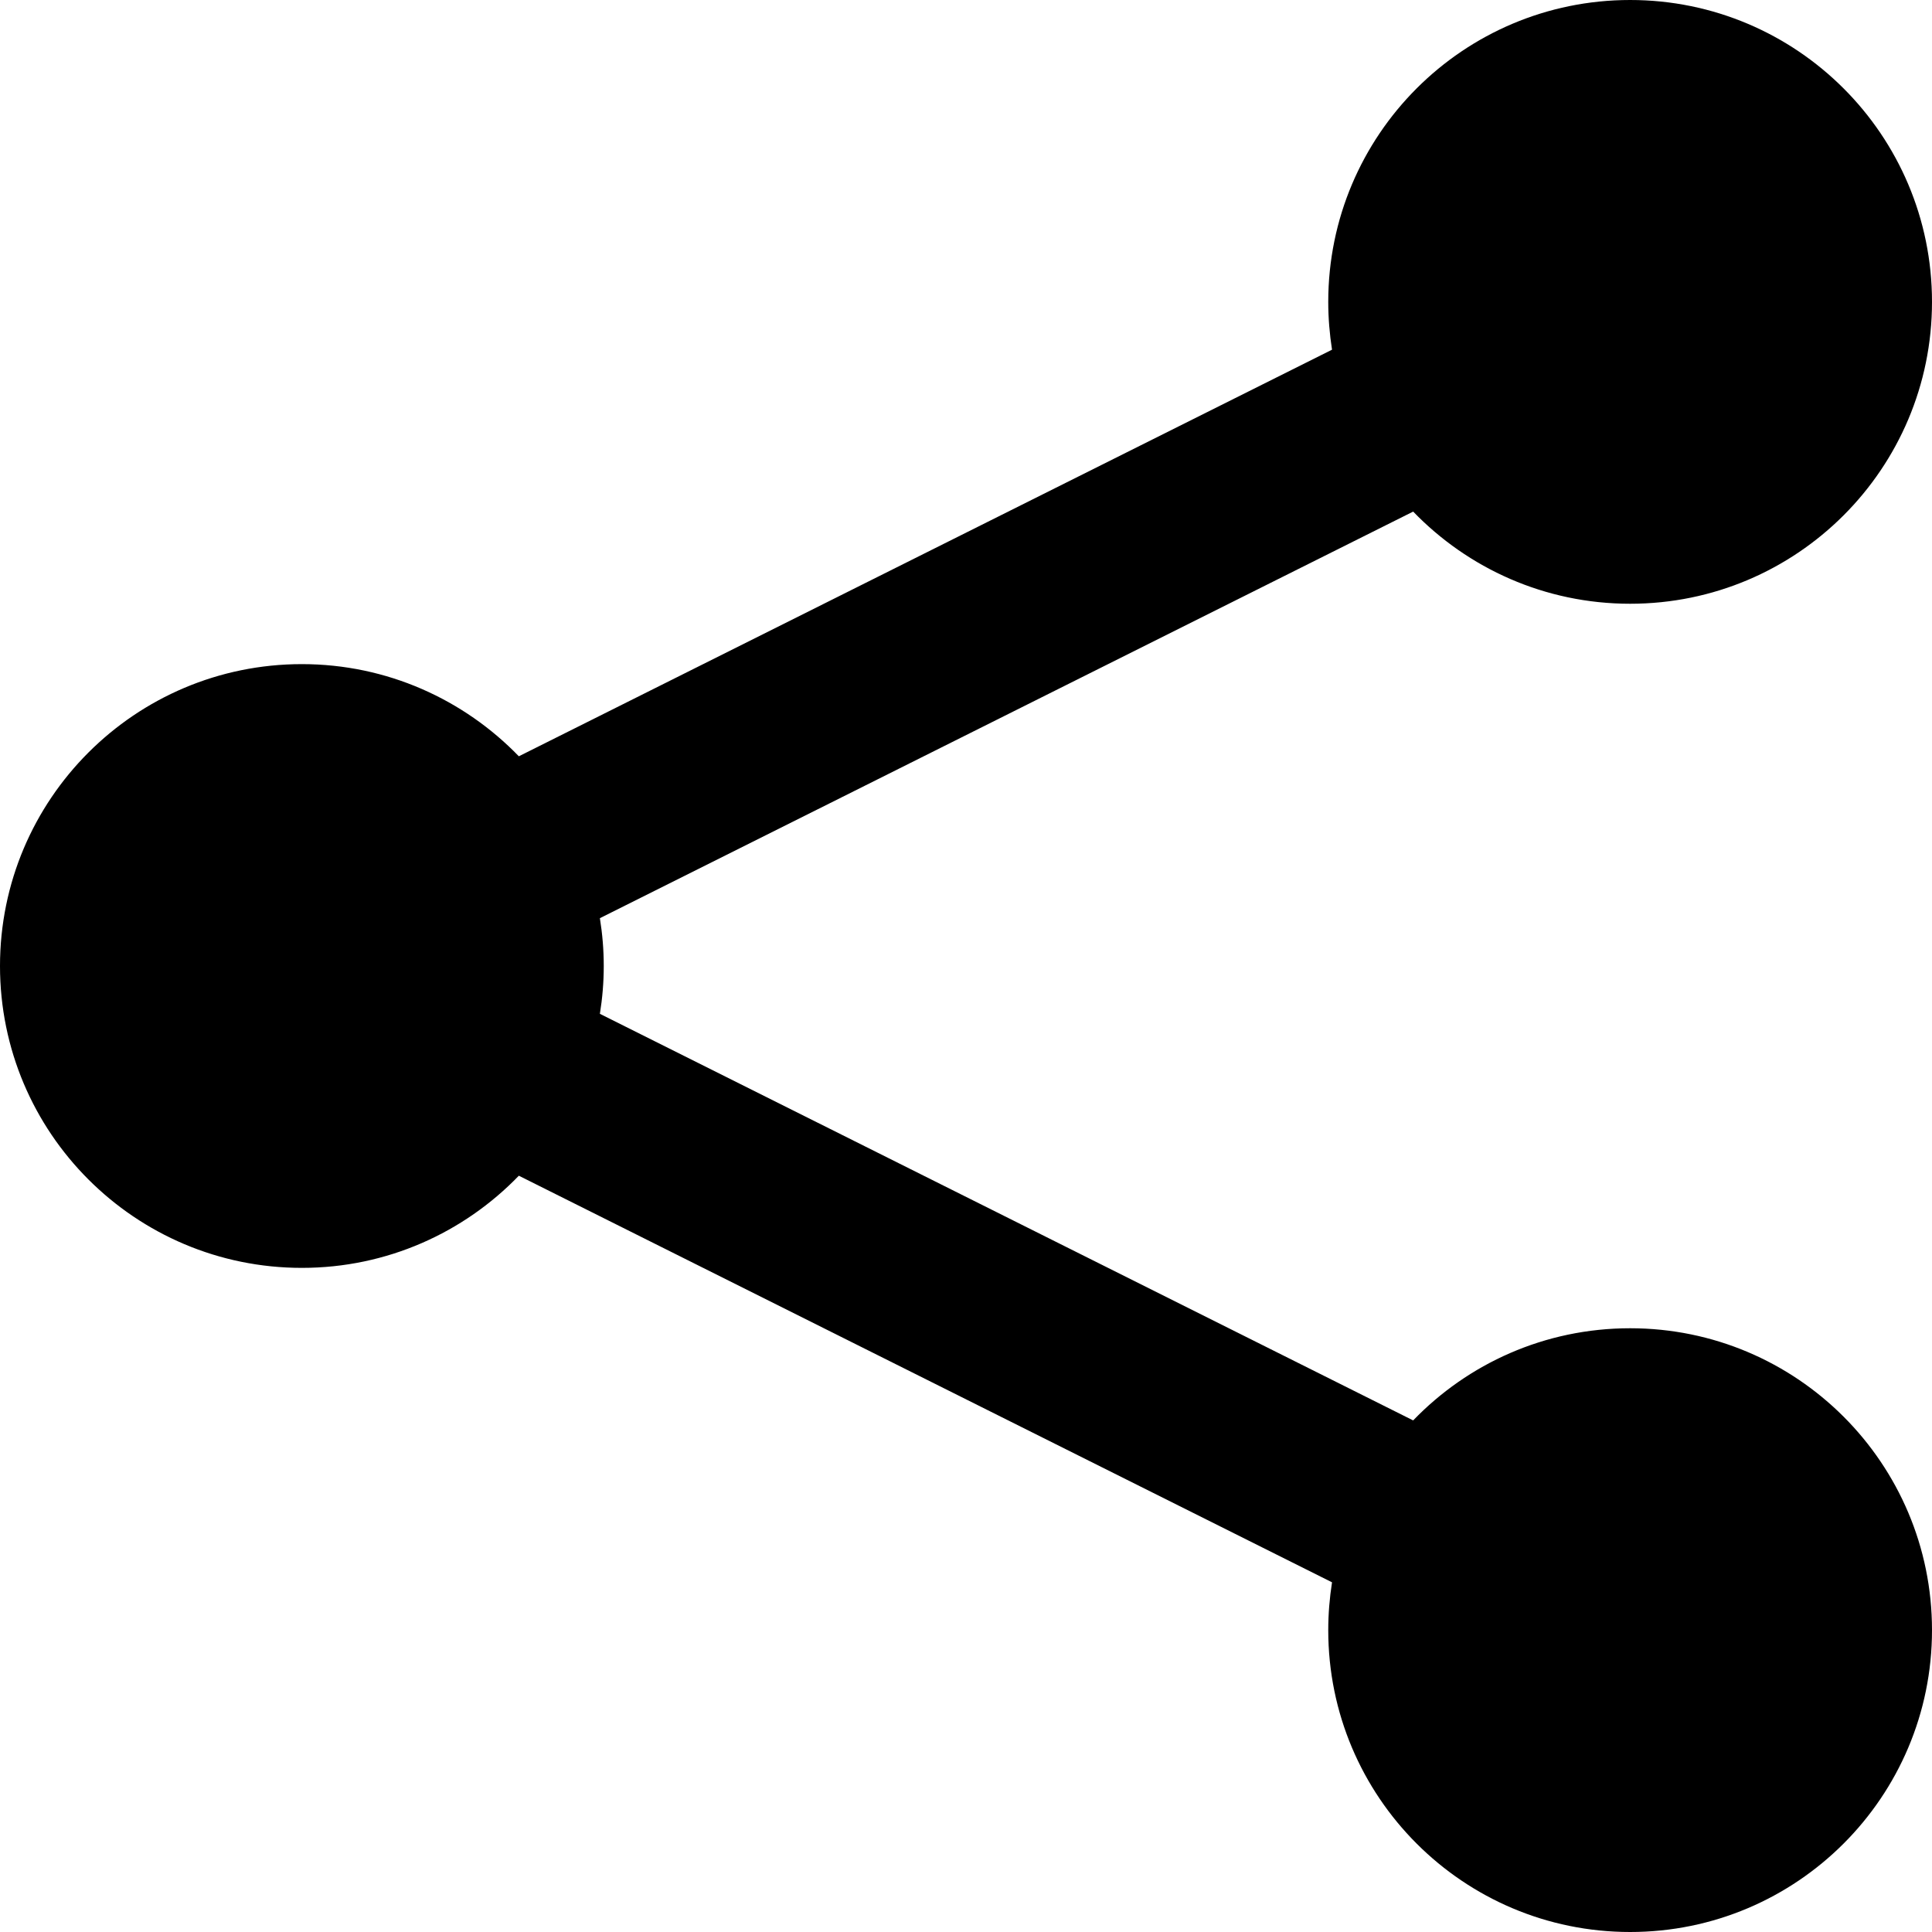 <?xml version="1.0" encoding="utf-8"?>
<!-- Generator: Adobe Illustrator 16.2.0, SVG Export Plug-In . SVG Version: 6.00 Build 0)  -->
<!DOCTYPE svg PUBLIC "-//W3C//DTD SVG 1.1//EN" "http://www.w3.org/Graphics/SVG/1.1/DTD/svg11.dtd">
<svg version="1.1" id="Capa_1" xmlns="http://www.w3.org/2000/svg" xmlns:xlink="http://www.w3.org/1999/xlink" x="0px" y="0px"
	 width="20px" height="20px" viewBox="246 246 20 20" enable-background="new 246 246 20 20" xml:space="preserve">
<g>
	<path d="M262.875,259.75c-0.883,0-1.679,0.366-2.246,0.954l-8.419-4.209c0.026-0.161,0.04-0.326,0.04-0.495
		s-0.014-0.333-0.04-0.495l8.419-4.209c0.567,0.587,1.363,0.954,2.246,0.954c1.726,0,3.125-1.399,3.125-3.125
		S264.601,246,262.875,246c-1.727,0-3.125,1.399-3.125,3.125c0,0.168,0.014,0.333,0.039,0.495l-8.418,4.209
		c-0.568-0.587-1.364-0.954-2.246-0.954c-1.726,0-3.125,1.399-3.125,3.125c0,1.726,1.399,3.125,3.125,3.125
		c0.882,0,1.678-0.366,2.246-0.954l8.418,4.209c-0.025,0.161-0.039,0.327-0.039,0.495c0,1.726,1.398,3.125,3.125,3.125
		c1.726,0,3.125-1.399,3.125-3.125S264.601,259.75,262.875,259.75z"/>
</g>
</svg>
